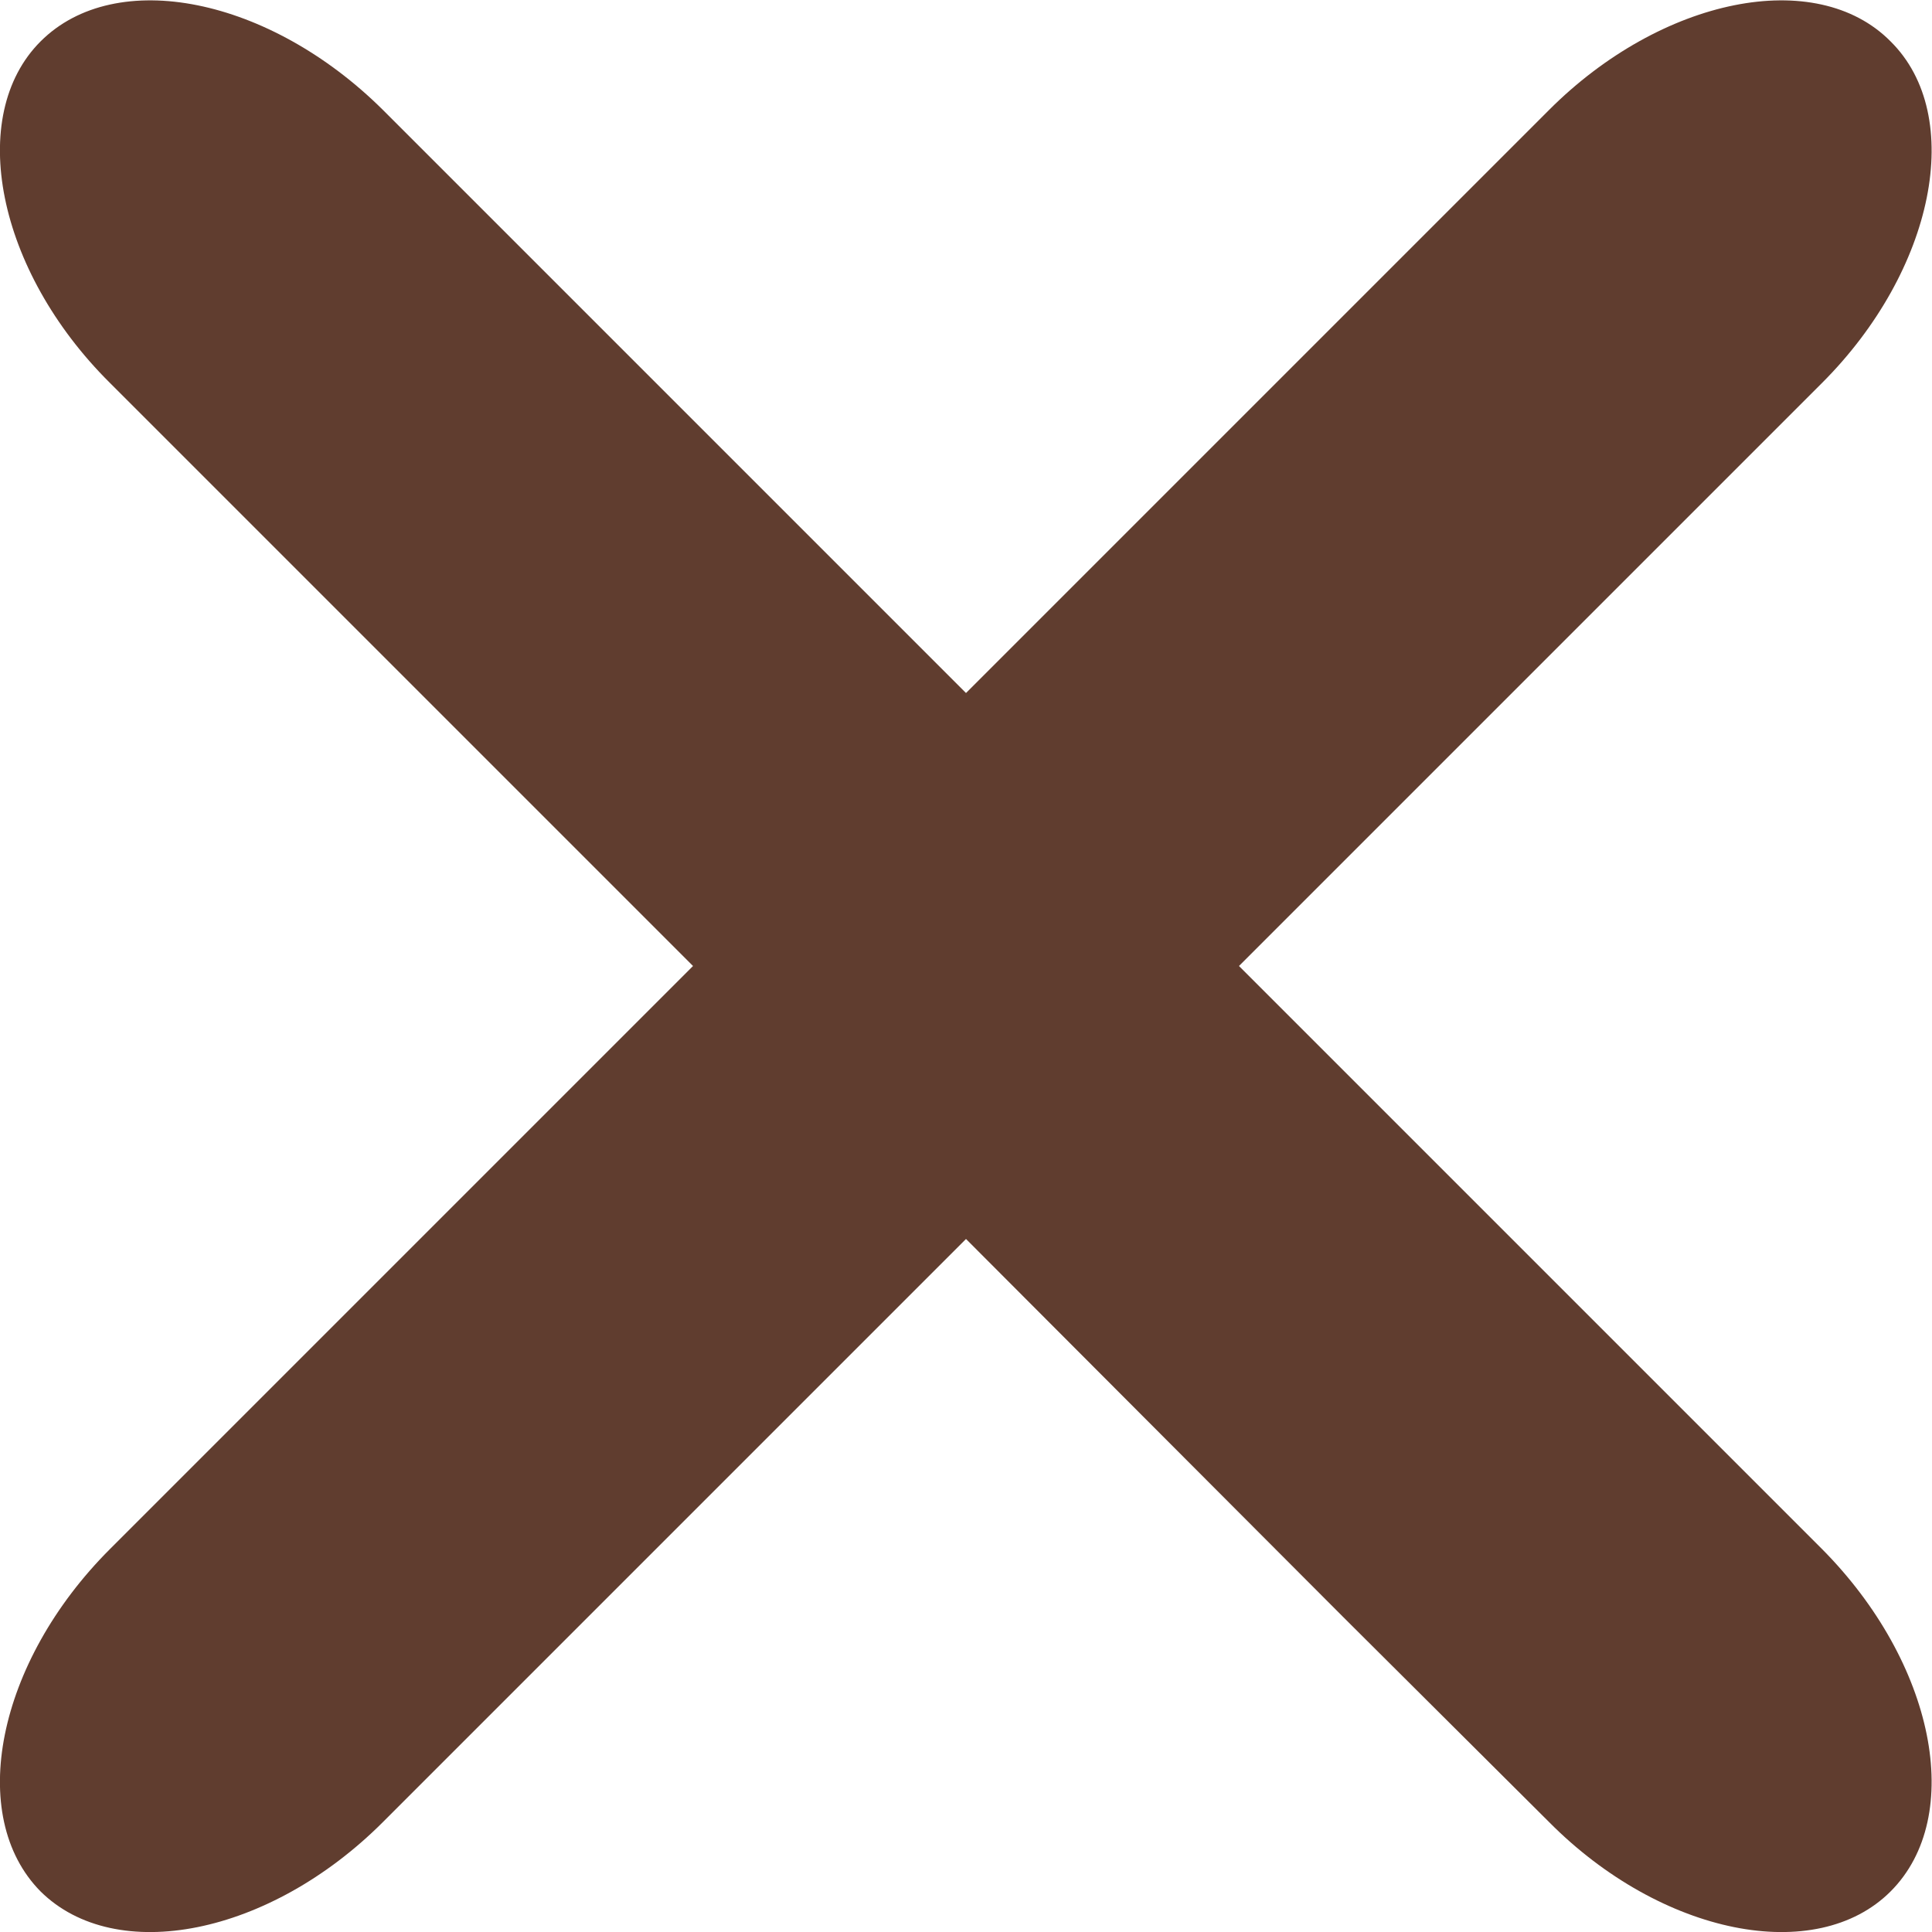 <?xml version="1.0" encoding="UTF-8"?>
<svg id="Layer_2" data-name="Layer 2" xmlns="http://www.w3.org/2000/svg" viewBox="0 0 22.86 22.86">
  <defs>
    <style>
      .cls-1 {
        fill: #603d2f;
      }
    </style>
  </defs>
  <g id="GNB_2DEPTH">
    <path class="cls-1" d="M21.56,18.33c1.33,1.34,1.7,3.16,.81,4.05-.88,.88-2.71,.52-4.04-.82l-2.44-2.43-4.46-4.47-6.9,6.9c-1.34,1.34-3.16,1.7-4.05,.82-.88-.89-.52-2.71,.82-4.05l6.9-6.9L1.3,4.53C-.04,3.2-.4,1.37,.48,.49,1.37-.4,3.19-.03,4.53,1.3l6.9,6.9L18.33,1.3c1.33-1.33,3.16-1.7,4.04-.81,.89,.88,.52,2.71-.81,4.04l-6.9,6.9,4.47,4.47,2.43,2.43Z"/>
  </g>
</svg>